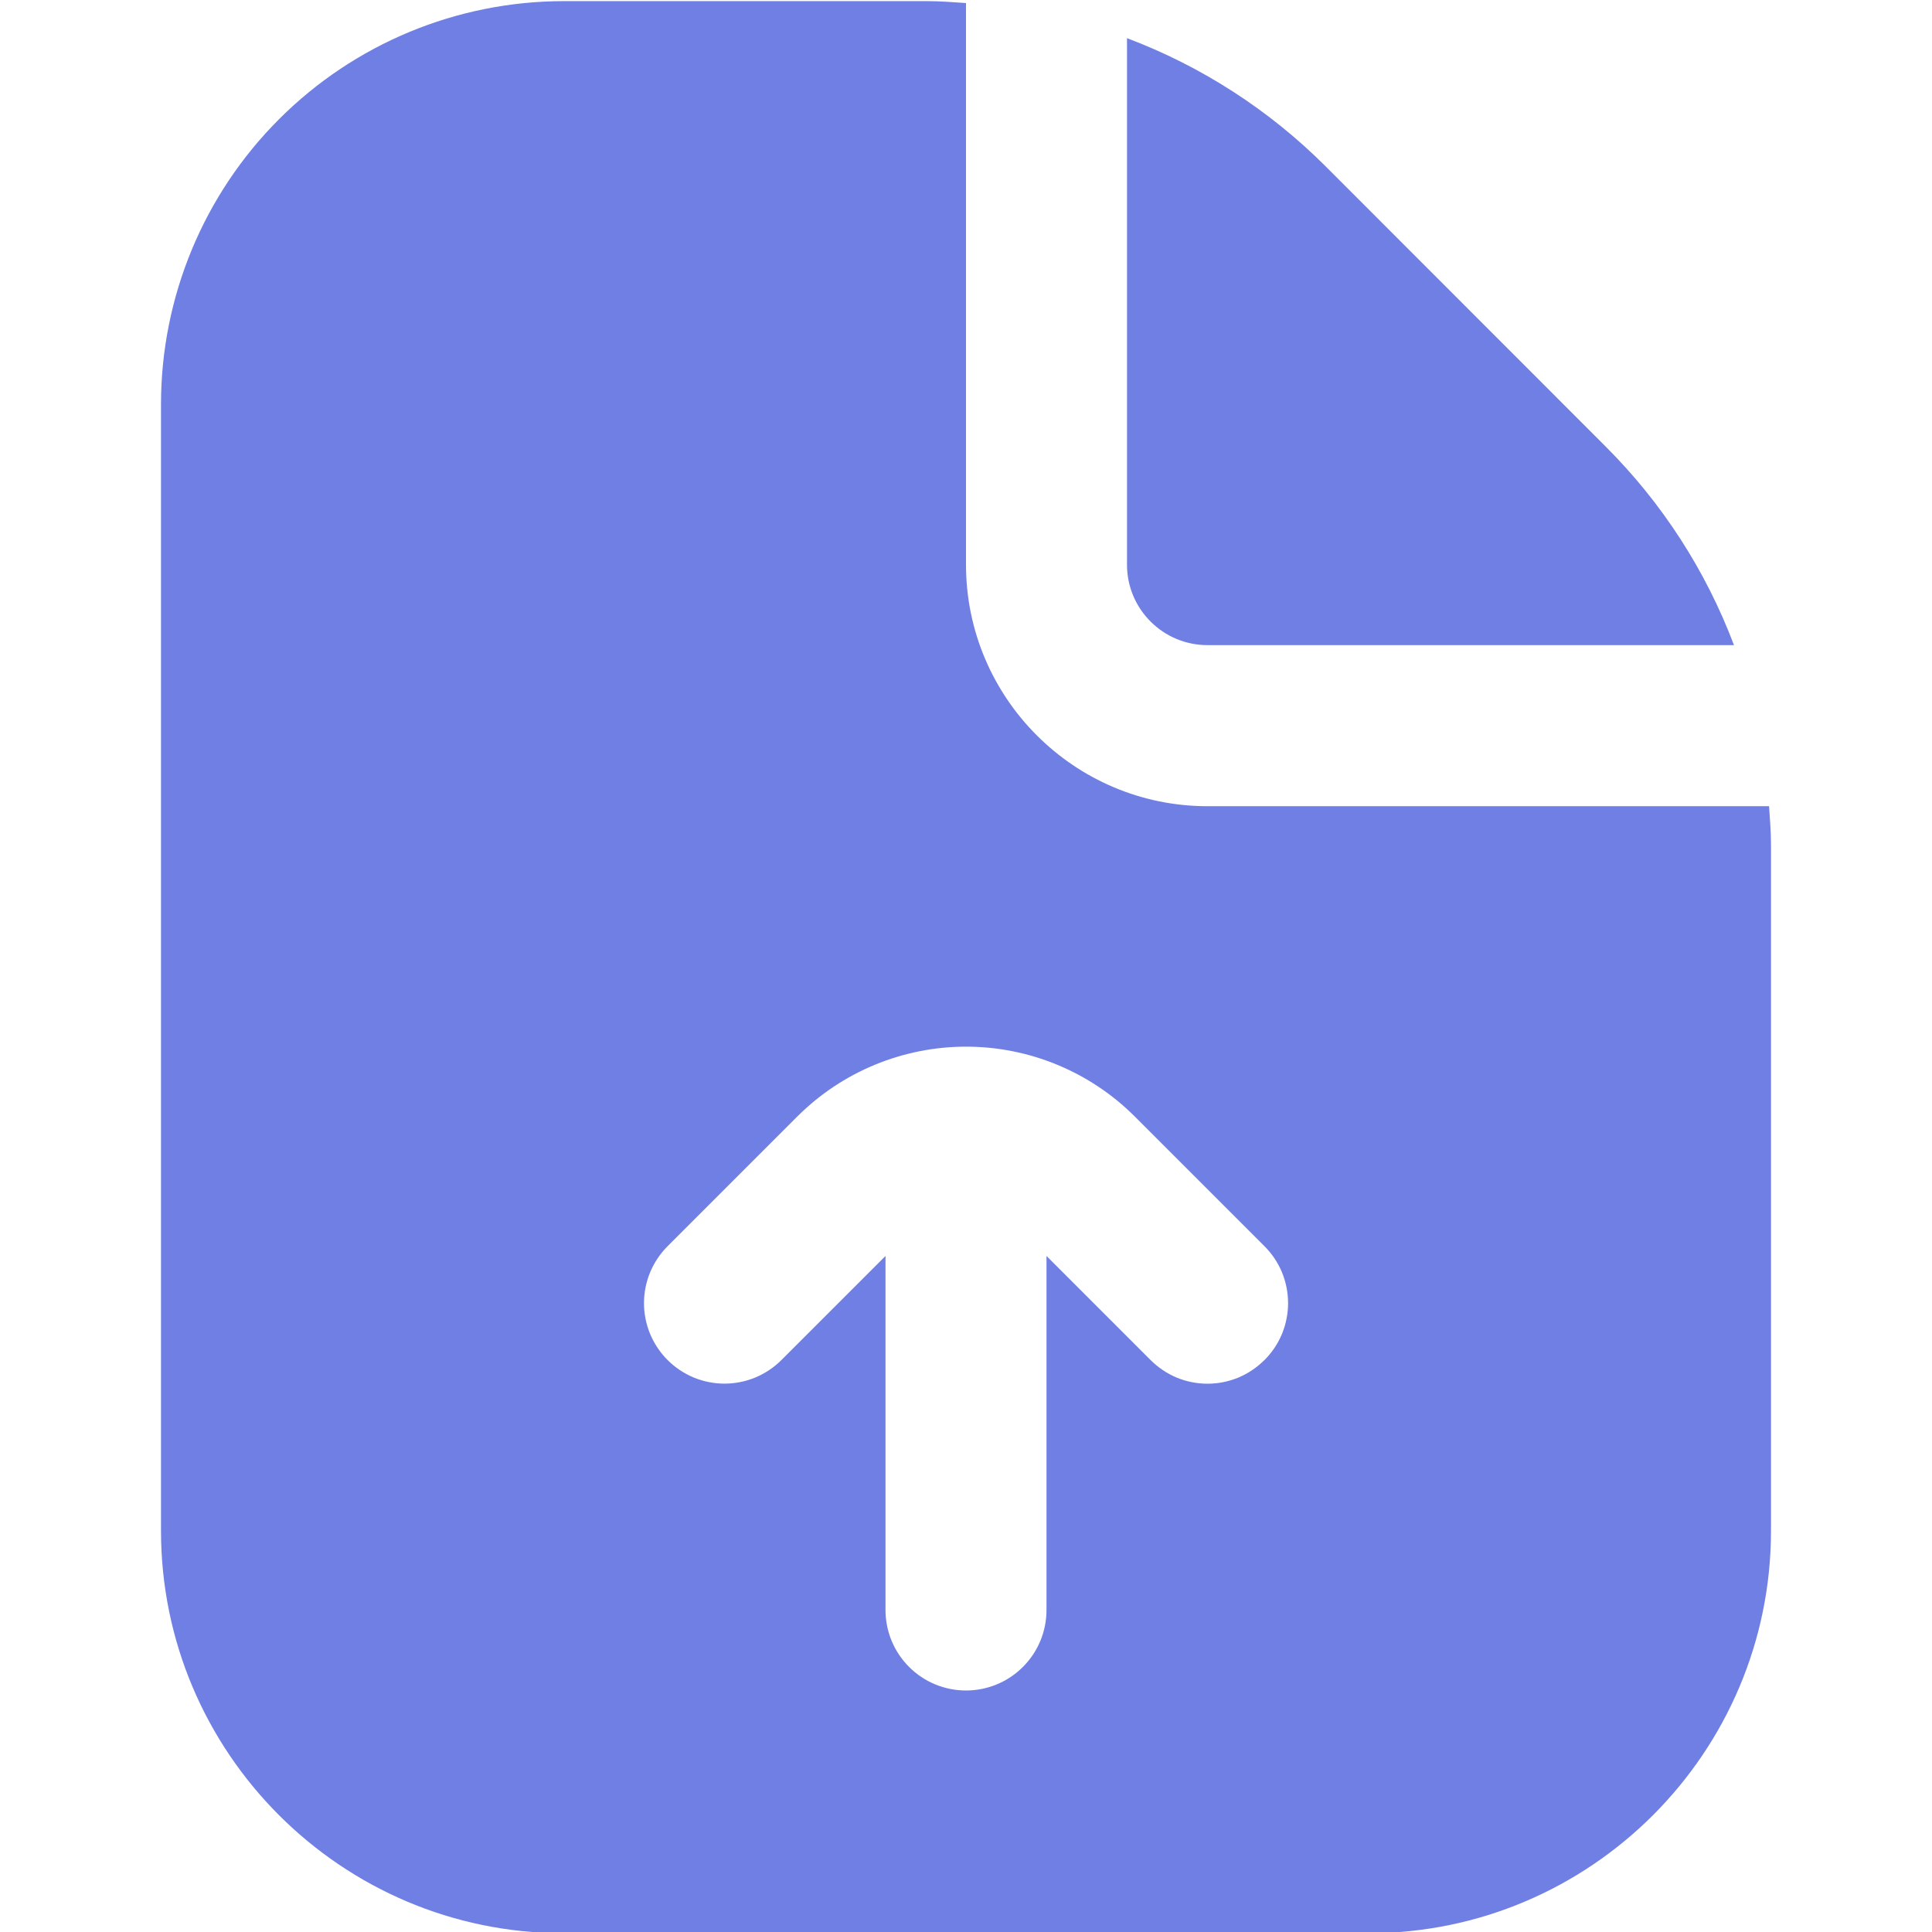 <svg width="24" height="24" viewBox="0 0 24 24" fill="none" xmlns="http://www.w3.org/2000/svg">
<g clip-path="url(#clip0_1_130)">
<path d="M14 7.015V0.474C14.925 0.823 15.765 1.365 16.465 2.064L19.949 5.55C20.648 6.249 21.191 7.089 21.54 8.014H15C14.448 8.014 14 7.566 14 7.015ZM21.976 10.015H15C13.346 10.015 12 8.669 12 7.015V0.038C11.839 0.027 11.678 0.014 11.515 0.014H7C5.674 0.016 4.403 0.543 3.466 1.481C2.529 2.418 2.002 3.689 2 5.015V19.015C2 21.772 4.243 24.015 7 24.015H17C19.757 24.015 22 21.772 22 19.015V10.5C22 10.337 21.987 10.176 21.976 10.015ZM15.707 16.895C15.614 16.988 15.504 17.062 15.383 17.113C15.261 17.163 15.131 17.189 15 17.189C14.869 17.189 14.739 17.163 14.617 17.113C14.496 17.062 14.386 16.988 14.293 16.895L13 15.602V20C13 20.265 12.895 20.52 12.707 20.707C12.52 20.895 12.265 21 12 21C11.735 21 11.48 20.895 11.293 20.707C11.105 20.52 11 20.265 11 20V15.602L9.707 16.895C9.614 16.988 9.504 17.061 9.383 17.112C9.261 17.162 9.131 17.188 9 17.188C8.869 17.188 8.739 17.162 8.617 17.112C8.496 17.061 8.386 16.988 8.293 16.895C8.2 16.802 8.127 16.692 8.076 16.571C8.026 16.449 8 16.319 8 16.188C8 16.057 8.026 15.927 8.076 15.805C8.127 15.684 8.2 15.574 8.293 15.481L9.907 13.867C10.463 13.313 11.216 13.002 12.001 13.002C12.785 13.002 13.538 13.313 14.094 13.867L15.708 15.481C15.801 15.574 15.875 15.684 15.925 15.805C15.975 15.927 16.001 16.057 16.001 16.188C16.001 16.319 15.975 16.449 15.925 16.571C15.875 16.692 15.801 16.802 15.708 16.895H15.707Z" fill="#6F7FE3"/>
</g>
<defs>
<clipPath id="clip0_1_130">
<rect width="24" height="24" fill="white"/>
</clipPath>
</defs>
</svg>

